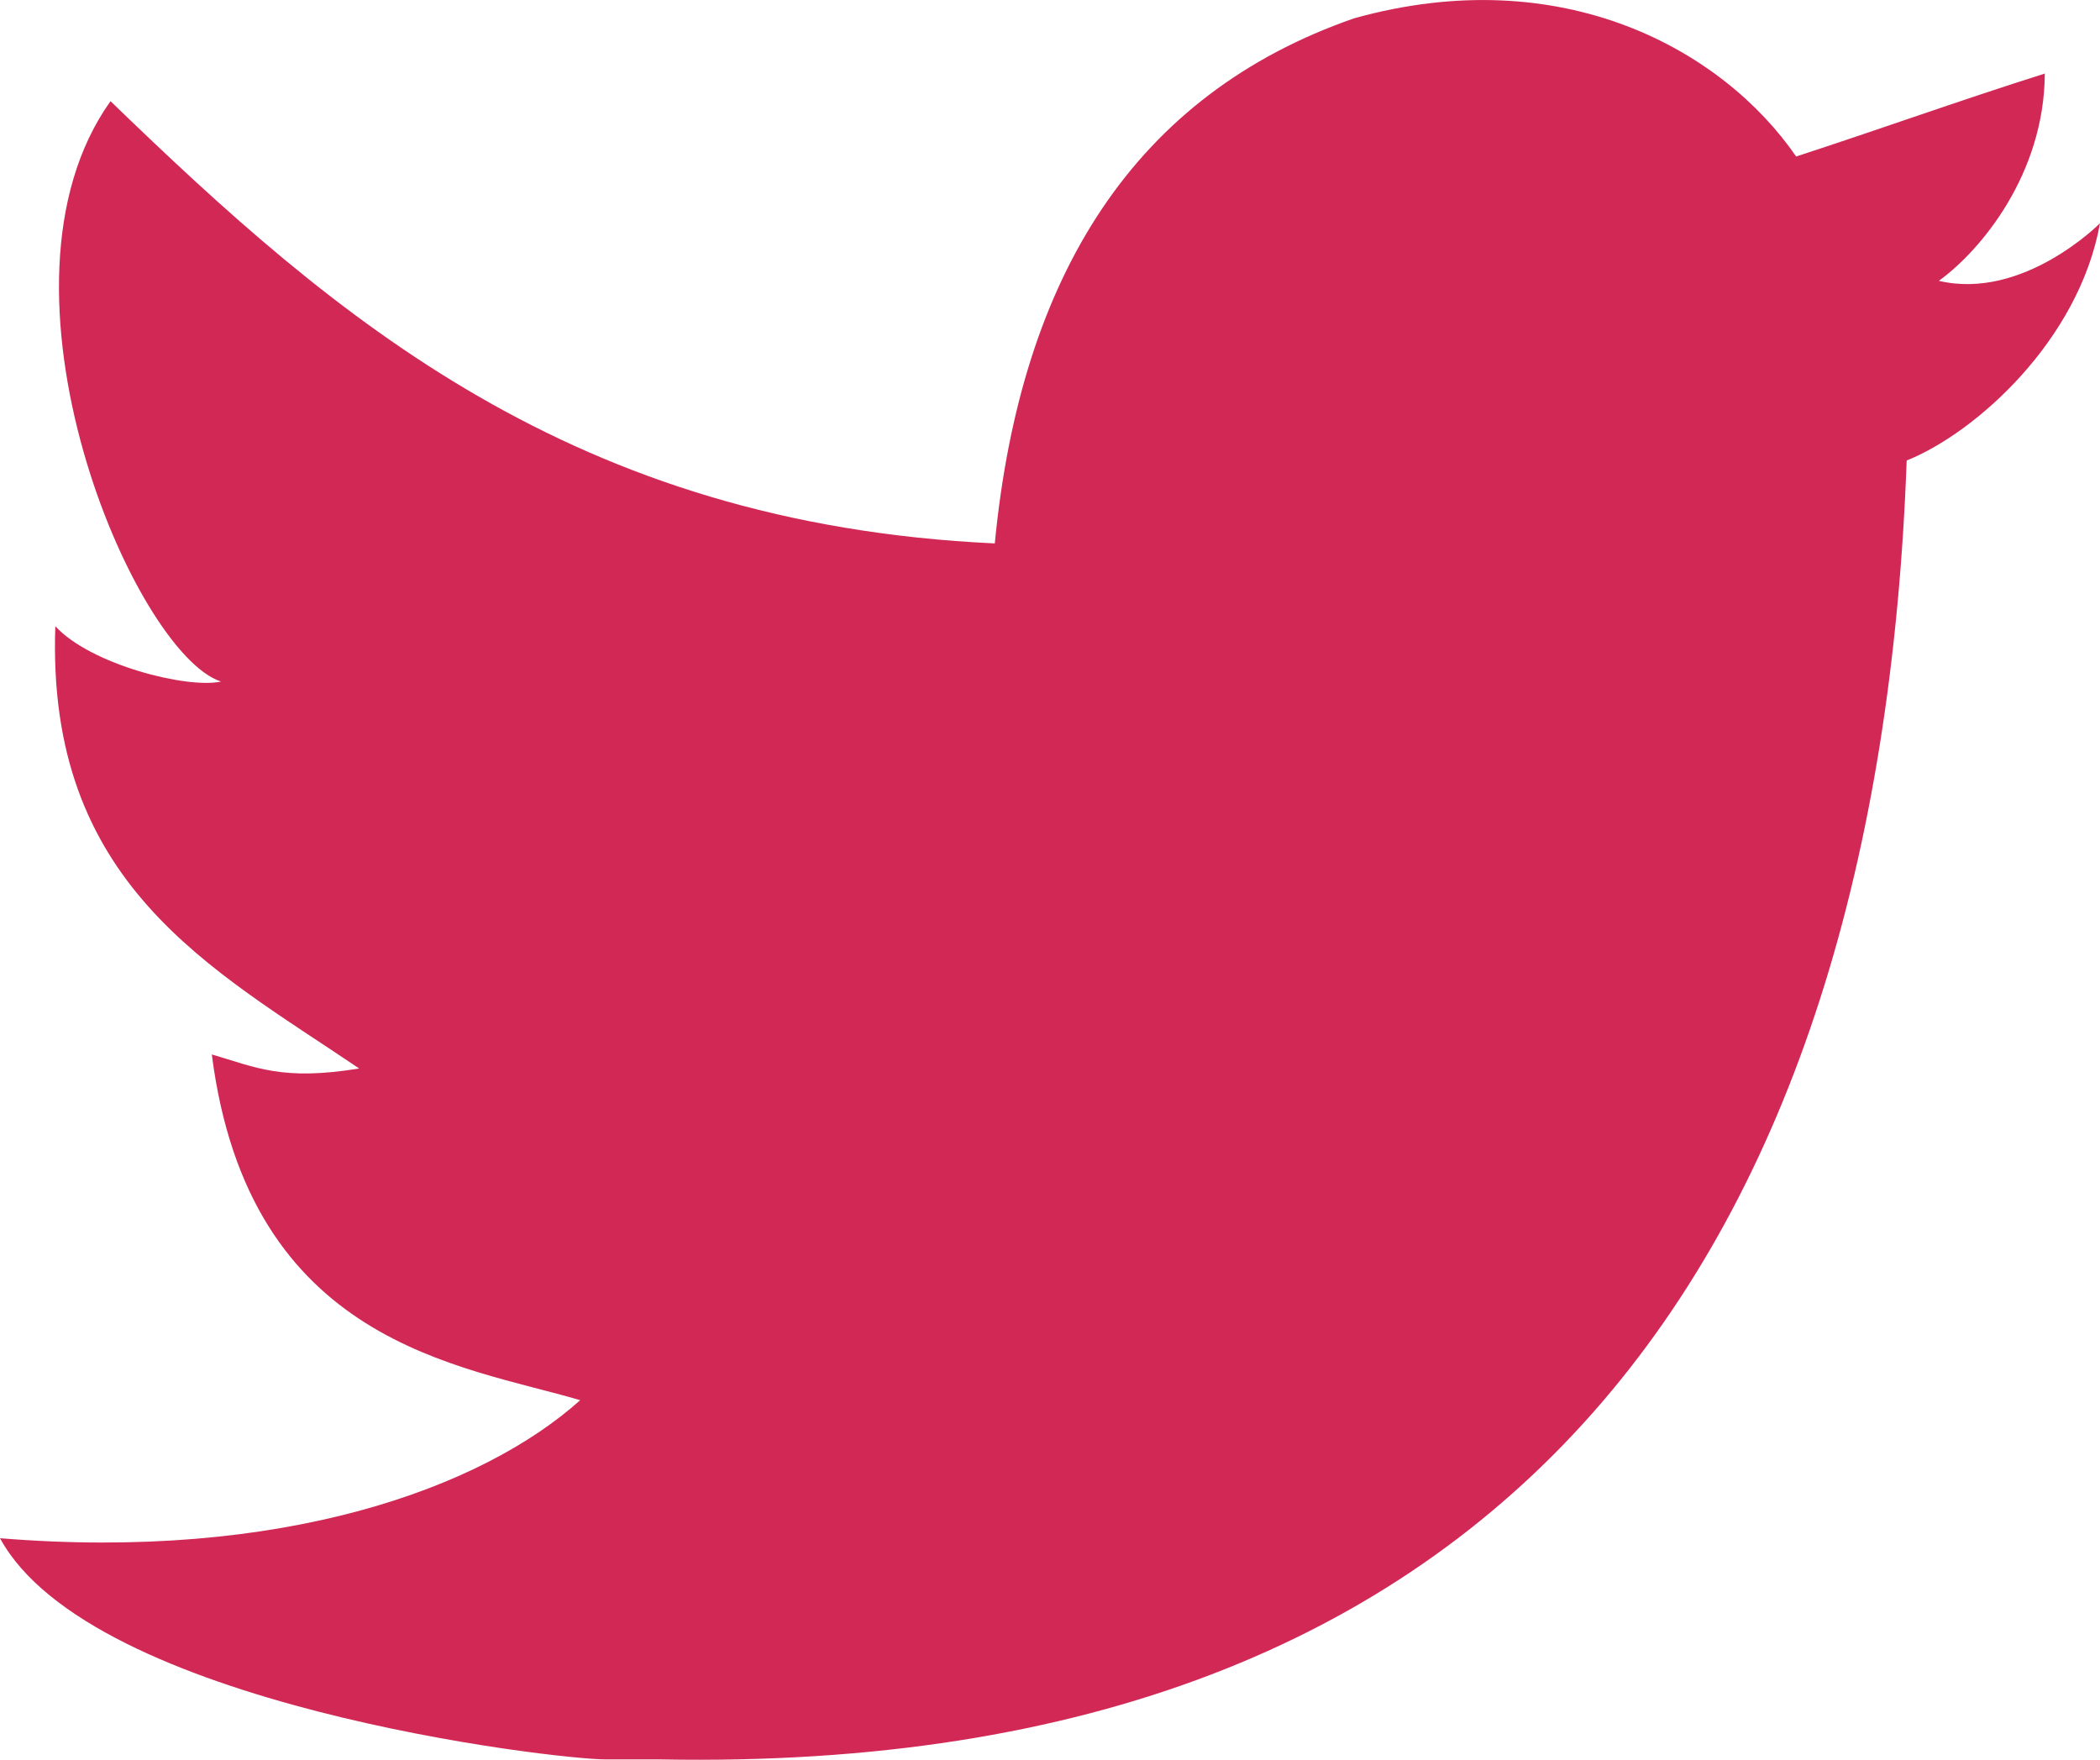 <?xml version="1.0" encoding="utf-8"?>
<!-- Generator: Adobe Illustrator 15.0.0, SVG Export Plug-In . SVG Version: 6.00 Build 0)  -->
<!DOCTYPE svg PUBLIC "-//W3C//DTD SVG 1.0//EN" "http://www.w3.org/TR/2001/REC-SVG-20010904/DTD/svg10.dtd">
<svg version="1.0" id="Layer_1" xmlns="http://www.w3.org/2000/svg" xmlns:xlink="http://www.w3.org/1999/xlink" x="0px" y="0px"
	 width="17.5px" height="14.663px" viewBox="0 0 17.5 14.663" enable-background="new 0 0 17.5 14.663" xml:space="preserve">
<g id="W6EeEF_1_">
	<g>
		<path fill="#d22856" d="M11.283,0.153c1.736-0.485,3.074,0.263,3.685,1.151
			c0.694-0.226,1.372-0.47,2.072-0.691c-0.004,0.841-0.538,1.478-0.883,1.727C16.861,2.506,17.5,1.86,17.5,1.86
			c-0.175,0.976-1.035,1.746-1.611,1.977C15.65,10.429,12.617,14.793,5.507,14.66c-0.538,0,0.077,0-0.46,0
			c-0.422,0-4.29-0.45-5.047-1.843c2.341,0.192,4.011-0.412,4.835-1.15c-0.989-0.293-2.761-0.464-3.07-2.881
			c0.362,0.105,0.583,0.223,1.228,0.117C1.757,8.067,0.385,7.366,0.461,5.218c0.294,0.32,1.1,0.523,1.381,0.461
			c-0.725-0.235-2.03-3.281-0.921-4.836C2.794,2.654,4.769,4.364,8.29,4.528C8.506,2.288,9.461,0.787,11.283,0.153z"/>
	</g>
</g>
</svg>
